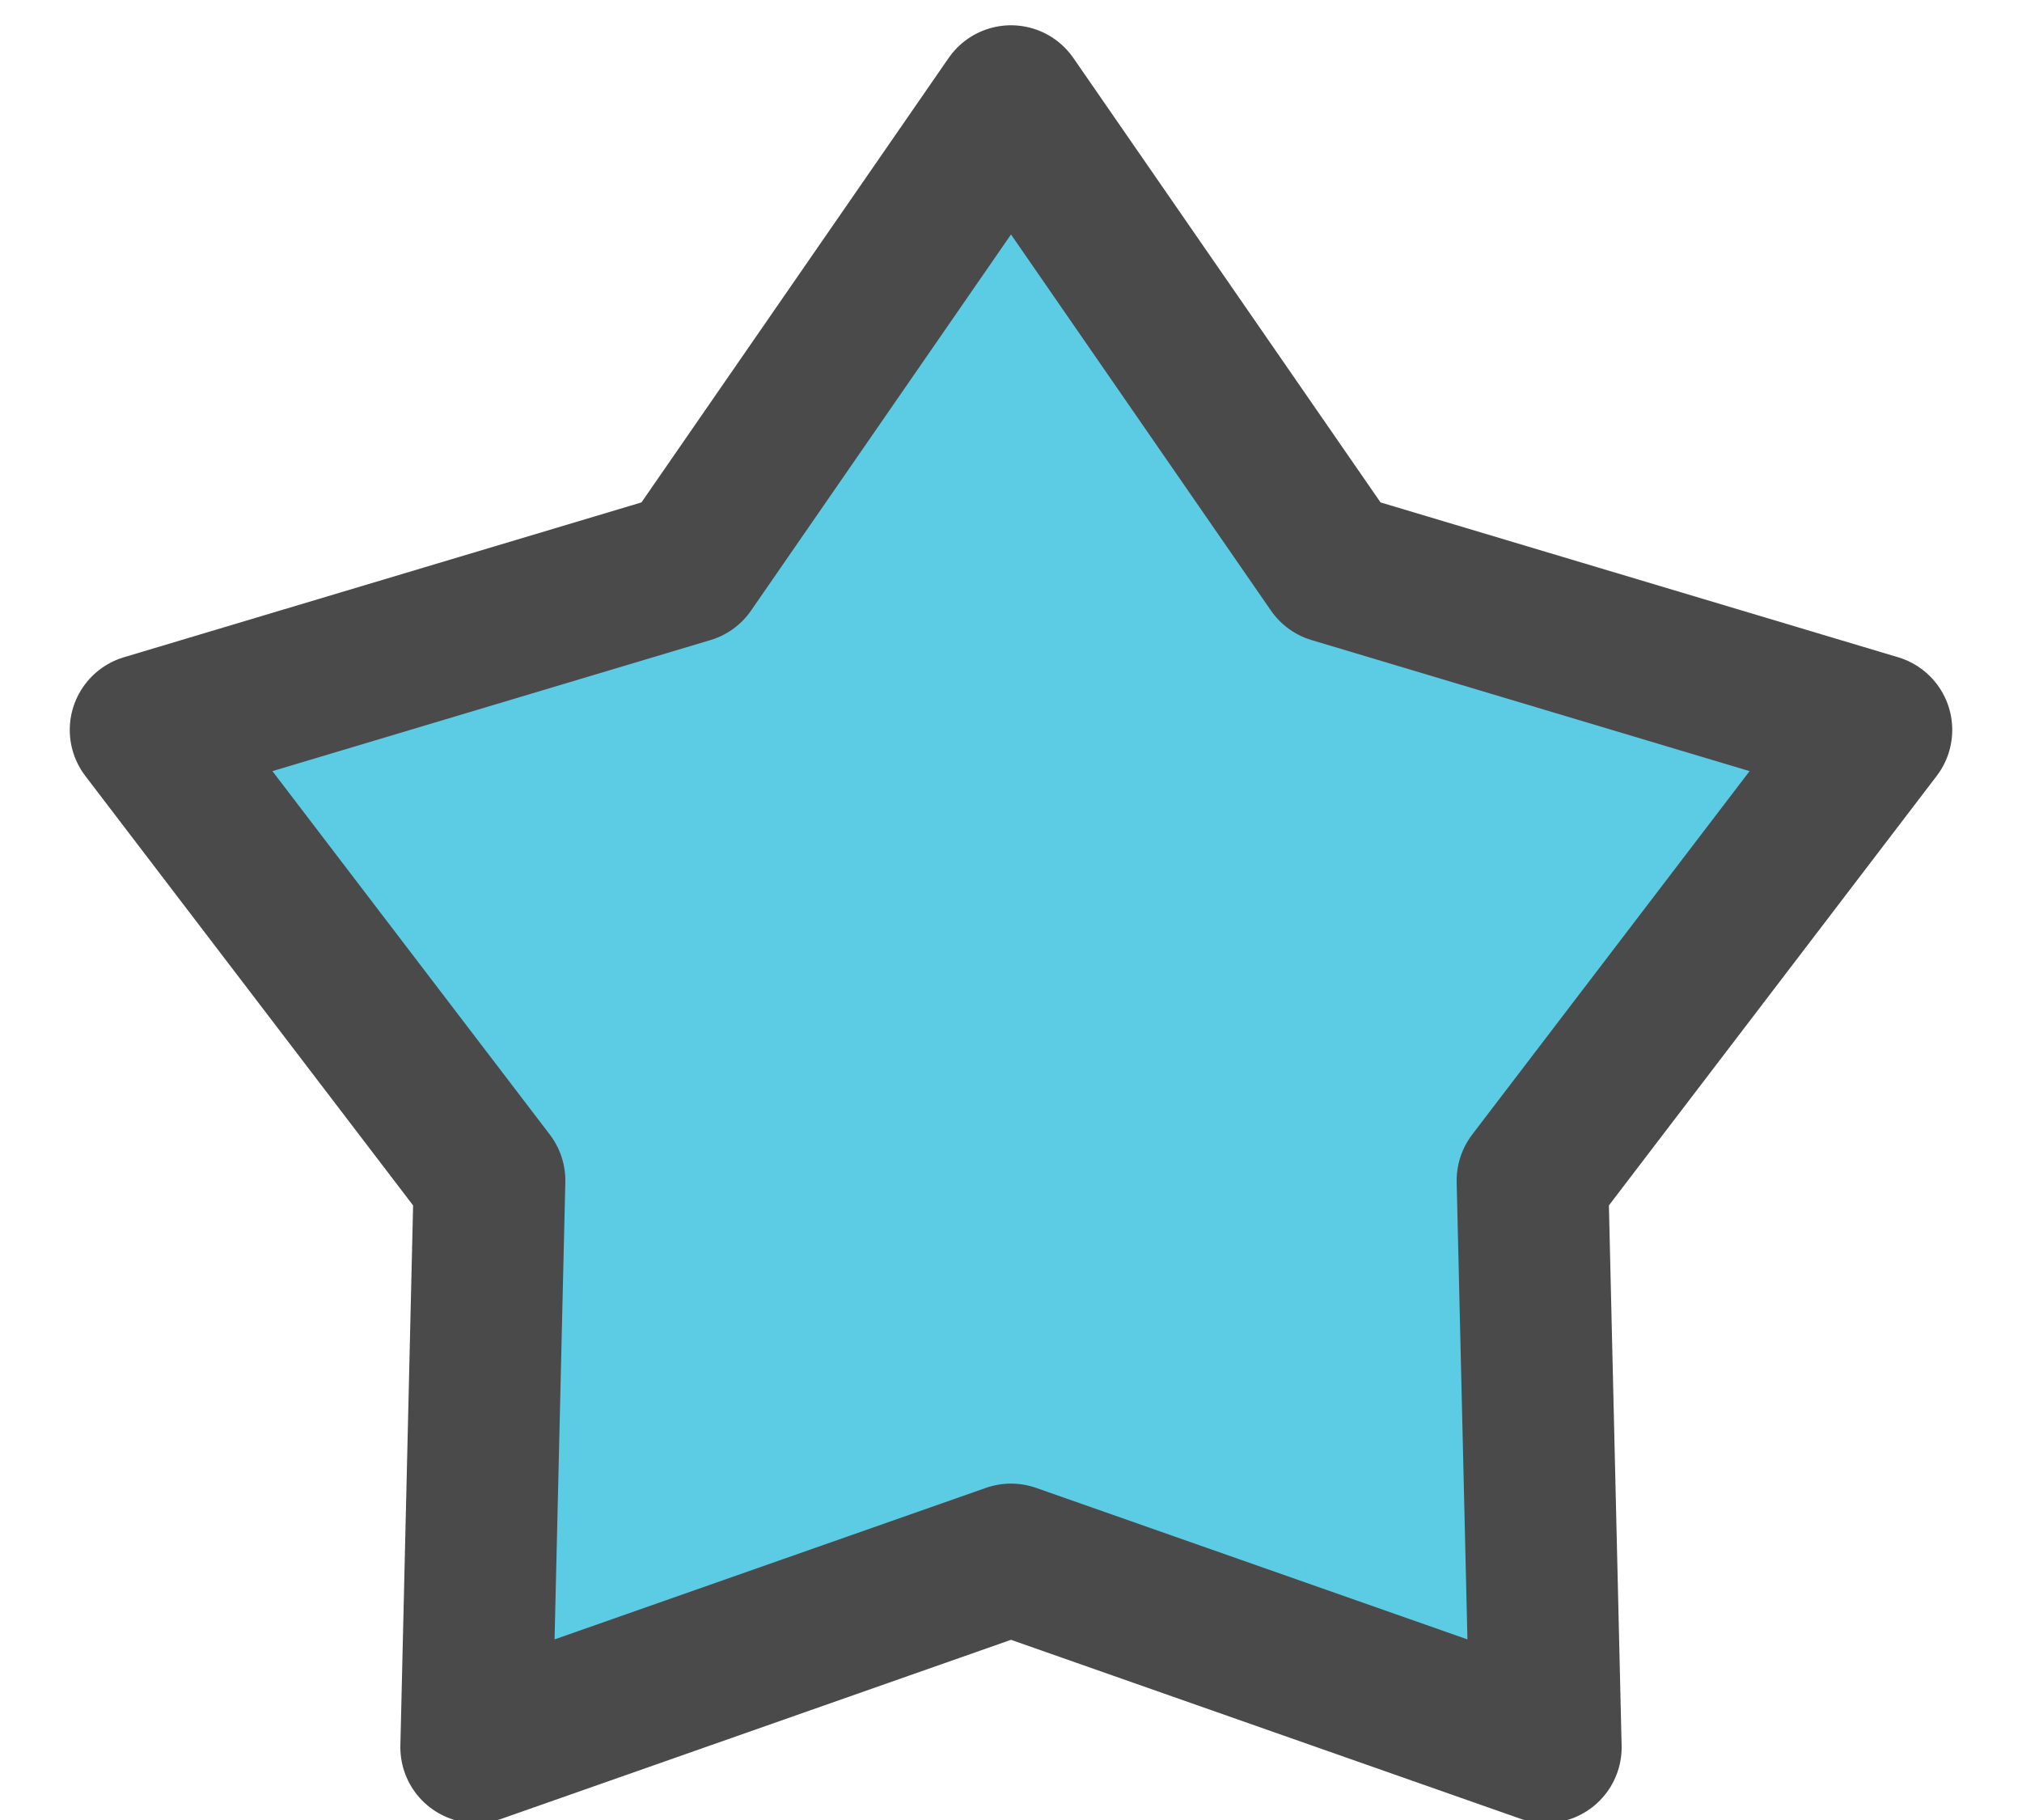 <?xml version="1.0" encoding="UTF-8"?>
<svg width="20px" height="18px" viewBox="0 0 20 18" version="1.1" xmlns="http://www.w3.org/2000/svg" xmlns:xlink="http://www.w3.org/1999/xlink">
    <!-- Generator: Sketch 52.5 (67469) - http://www.bohemiancoding.com/sketch -->
    <title>collect_question_selected</title>
    <desc>Created with Sketch.</desc>
    <g id="Page-1" stroke="none" stroke-width="1" fill="none" fill-rule="evenodd" stroke-linecap="round" stroke-linejoin="round">
        <g id="题库_切图" transform="translate(-972, -76)" fill="#5CCCE5" stroke="#4A4A4A" stroke-width="1.5">
            <polygon id="collect_question_selected" points="982 91.423 976.71 93.281 976.842 87.676 973.44 83.219 978.812 81.612 982 77 985.188 81.612 990.56 83.219 987.158 87.676 987.29 93.281"></polygon>
        </g>
    </g>
</svg>
